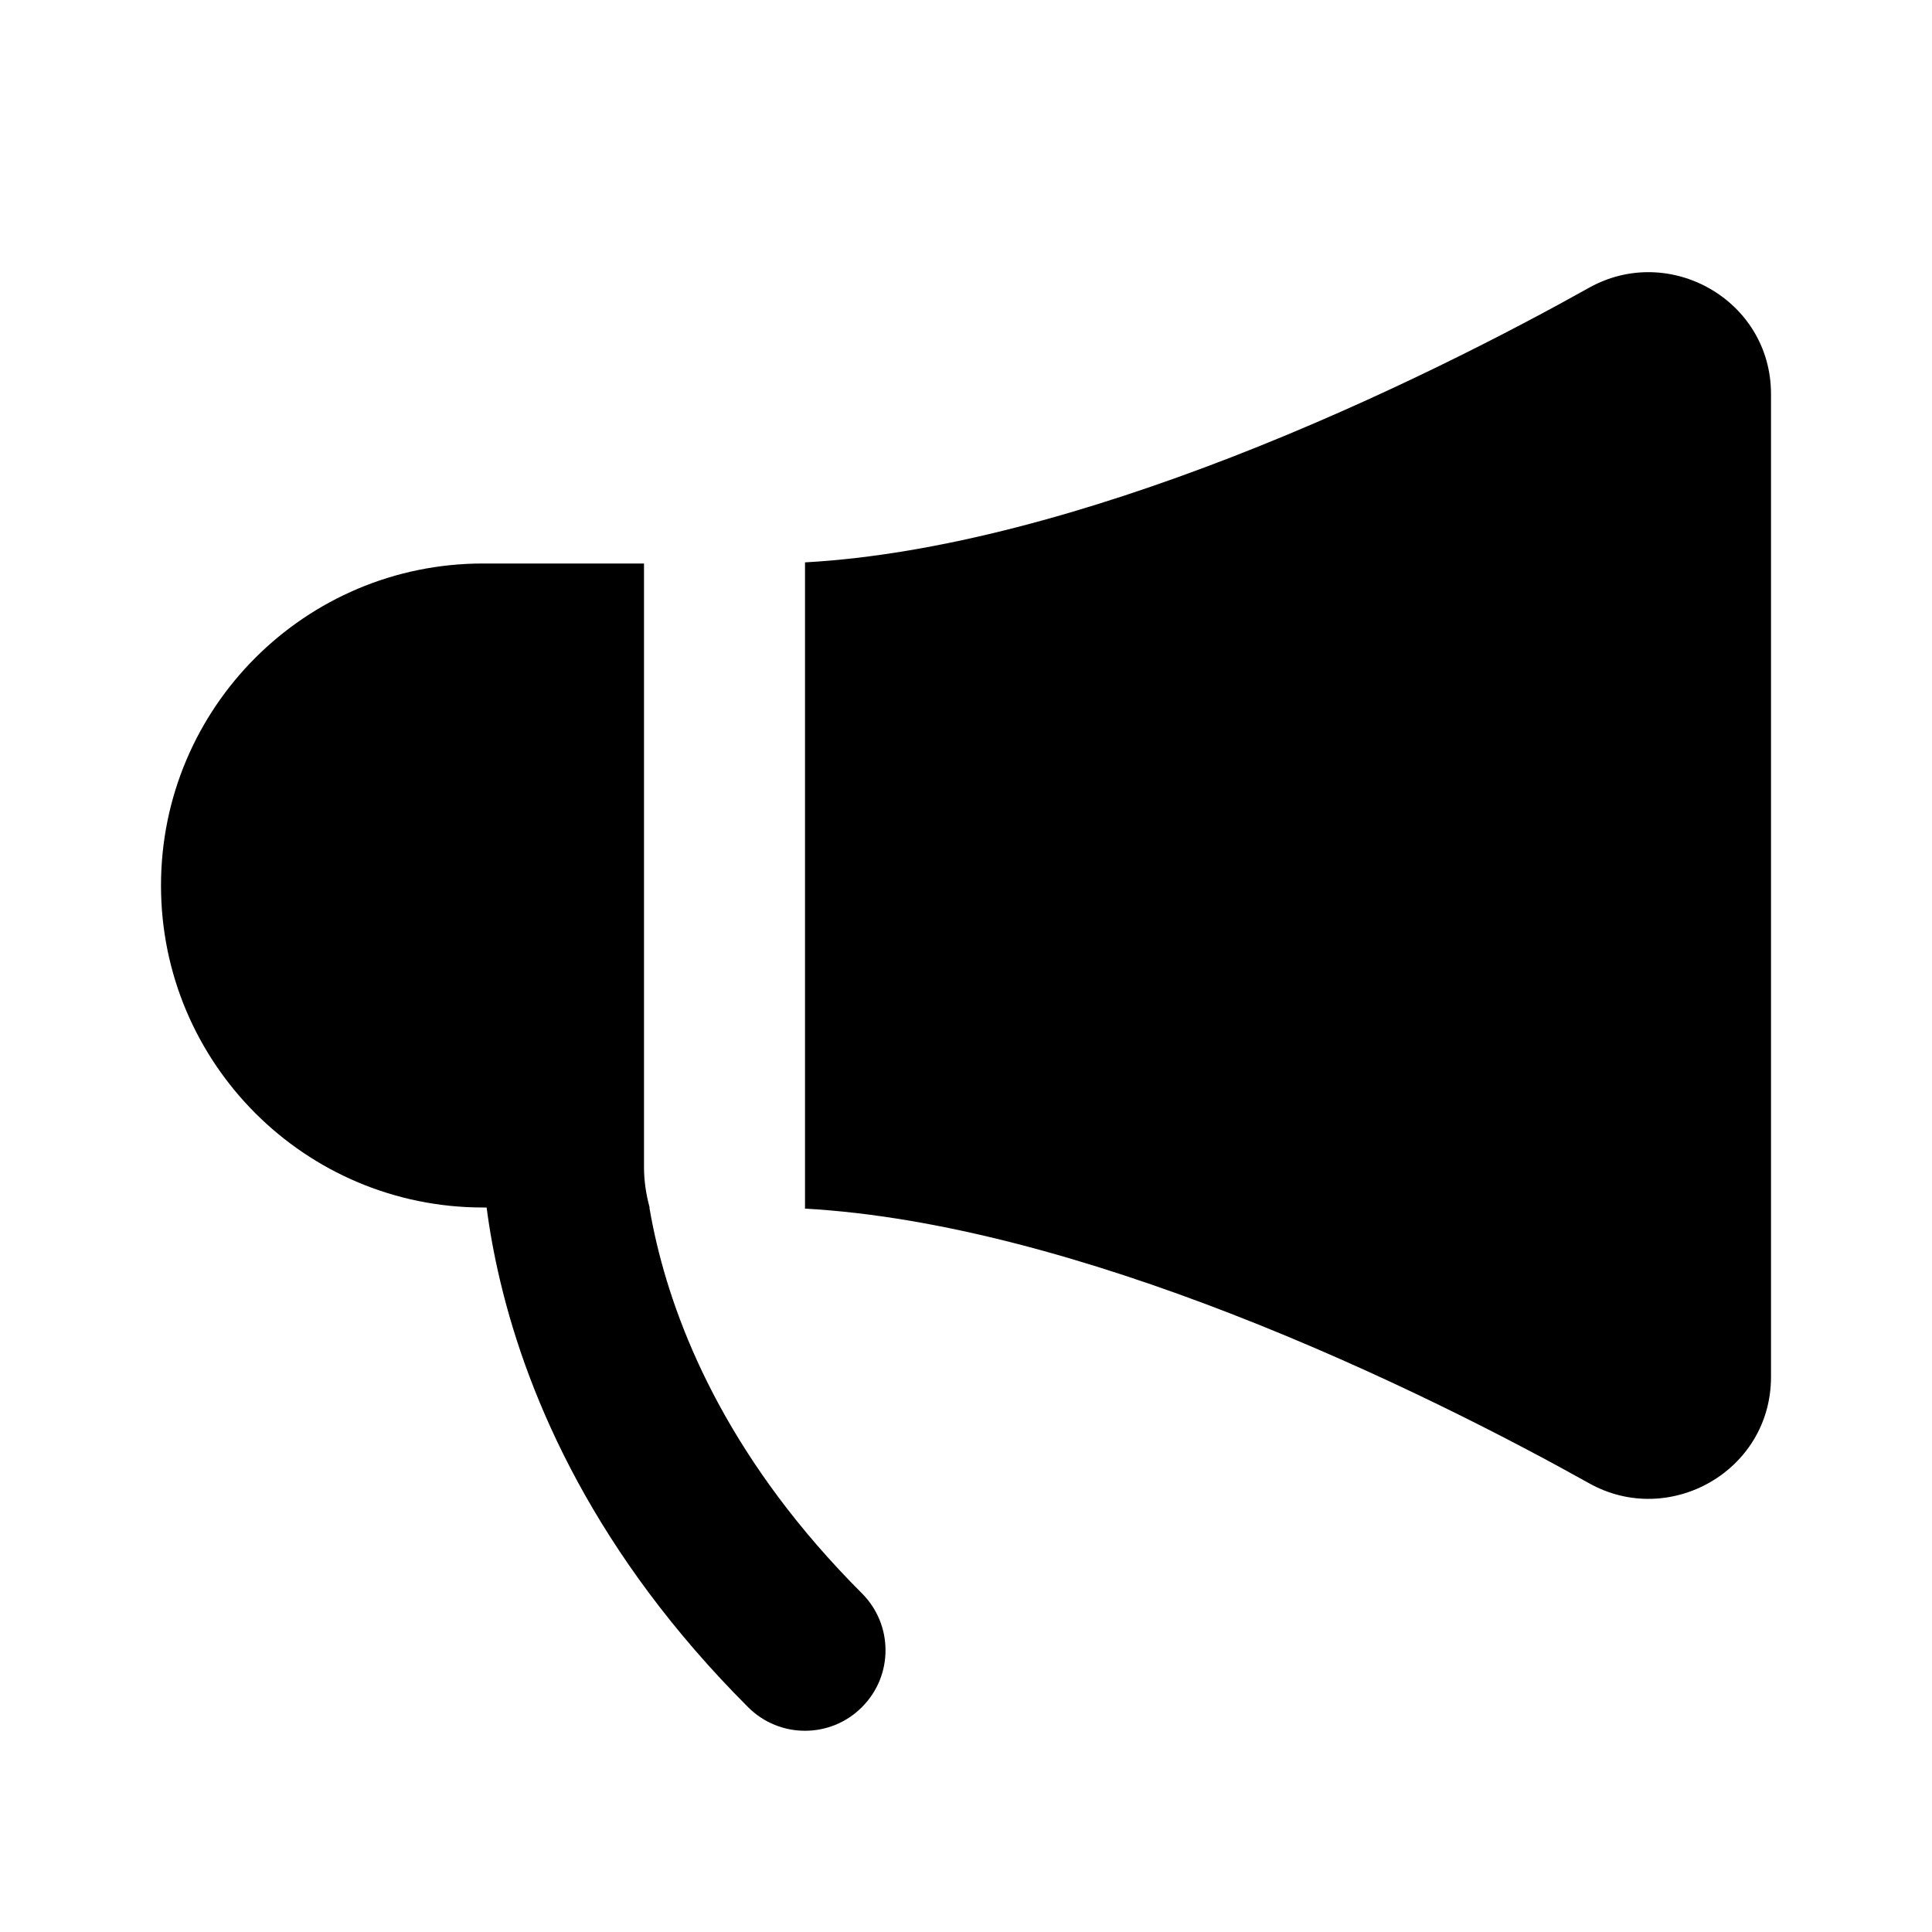<svg width="24" height="24" viewBox="0 0 24 24" fill="none" xmlns="http://www.w3.org/2000/svg">
<path fill-rule="evenodd" clip-rule="evenodd" d="M19.741 3.574C20.736 3.018 22 3.726 22 4.895V17.105C22 18.274 20.736 18.983 19.741 18.426C18.831 17.917 17.183 17.053 15.288 16.318C13.551 15.644 11.676 15.107 10 15.014C10 15.01 10 15.005 10 15V6.986C11.676 6.893 13.551 6.356 15.288 5.683C17.183 4.948 18.831 4.083 19.741 3.574ZM8 7H6C3.791 7 2 8.791 2 11C2 13.209 3.791 15 6 15H6.045C6.081 15.279 6.136 15.588 6.215 15.919C6.566 17.395 7.4 19.315 9.293 21.207C9.683 21.598 10.317 21.598 10.707 21.207C11.098 20.817 11.098 20.184 10.707 19.793C9.1 18.186 8.434 16.605 8.16 15.456C8.122 15.296 8.091 15.143 8.067 15H8.07C8.025 14.836 8 14.665 8 14.5V7Z" fill="black"/>
</svg>
